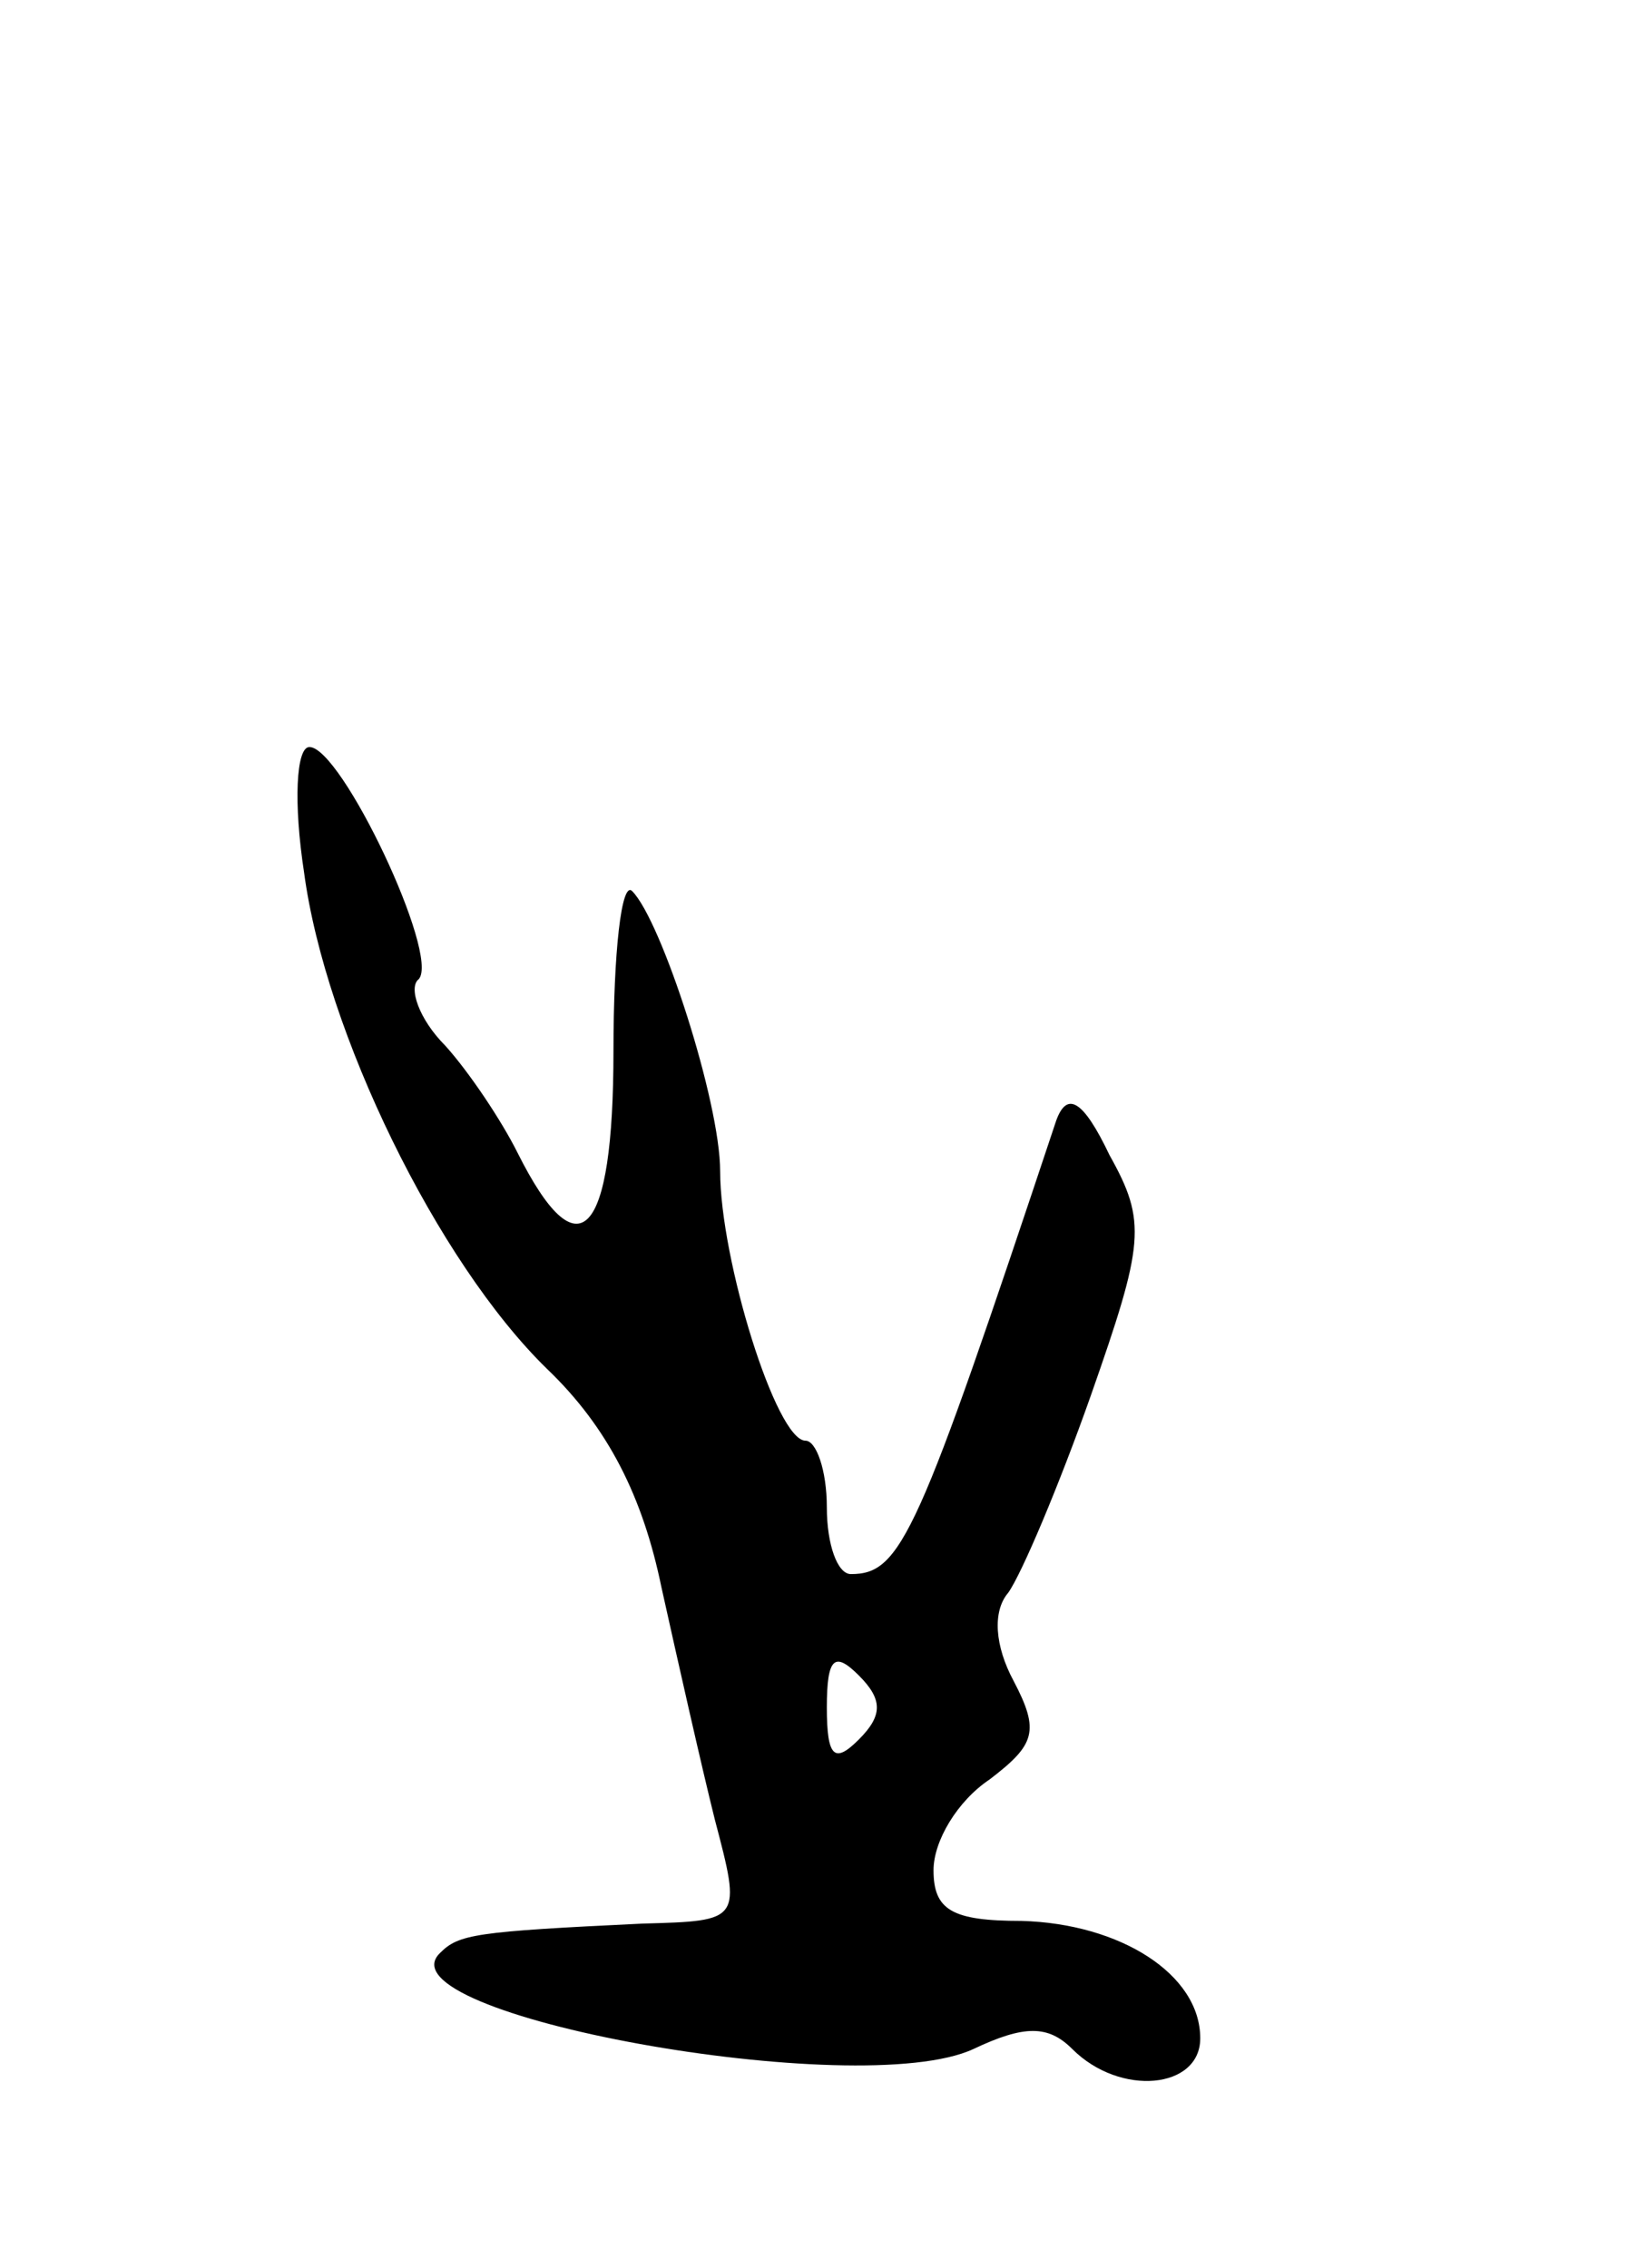 <svg version="1.0" xmlns="http://www.w3.org/2000/svg"
 width="61pt" height="85pt" viewBox="0 0 61 85"
 preserveAspectRatio="xMidYMid meet">
<g transform="translate(0,85) scale(0.1,-0.1)"
fill="#000000" stroke="none">
<path d="M114 523 c8 -60 50 -146 91 -186 23 -22 36 -48 43 -82 6 -27 15 -67
20 -87 10 -38 10 -38 -27 -39 -63 -3 -69 -4 -76 -11 -24 -23 157 -56 200 -36
19 9 28 9 37 0 18 -18 48 -15 48 4 0 24 -30 43 -67 44 -26 0 -33 4 -33 19 0
11 9 26 21 34 17 13 19 18 9 37 -7 13 -8 26 -2 33 5 7 19 40 31 74 20 57 21
65 7 90 -10 21 -16 24 -20 13 -52 -156 -58 -170 -77 -170 -5 0 -9 11 -9 25 0
14 -4 25 -8 25 -11 0 -32 68 -32 101 0 26 -22 94 -33 105 -4 4 -7 -23 -7 -60
0 -70 -13 -84 -36 -38 -6 12 -18 30 -27 40 -10 10 -14 22 -10 25 8 9 -29 87
-41 87 -5 0 -6 -21 -2 -47z m208 -325 c-9 -9 -12 -7 -12 12 0 19 3 21 12 12 9
-9 9 -15 0 -24z"/>
</g>
</svg>
